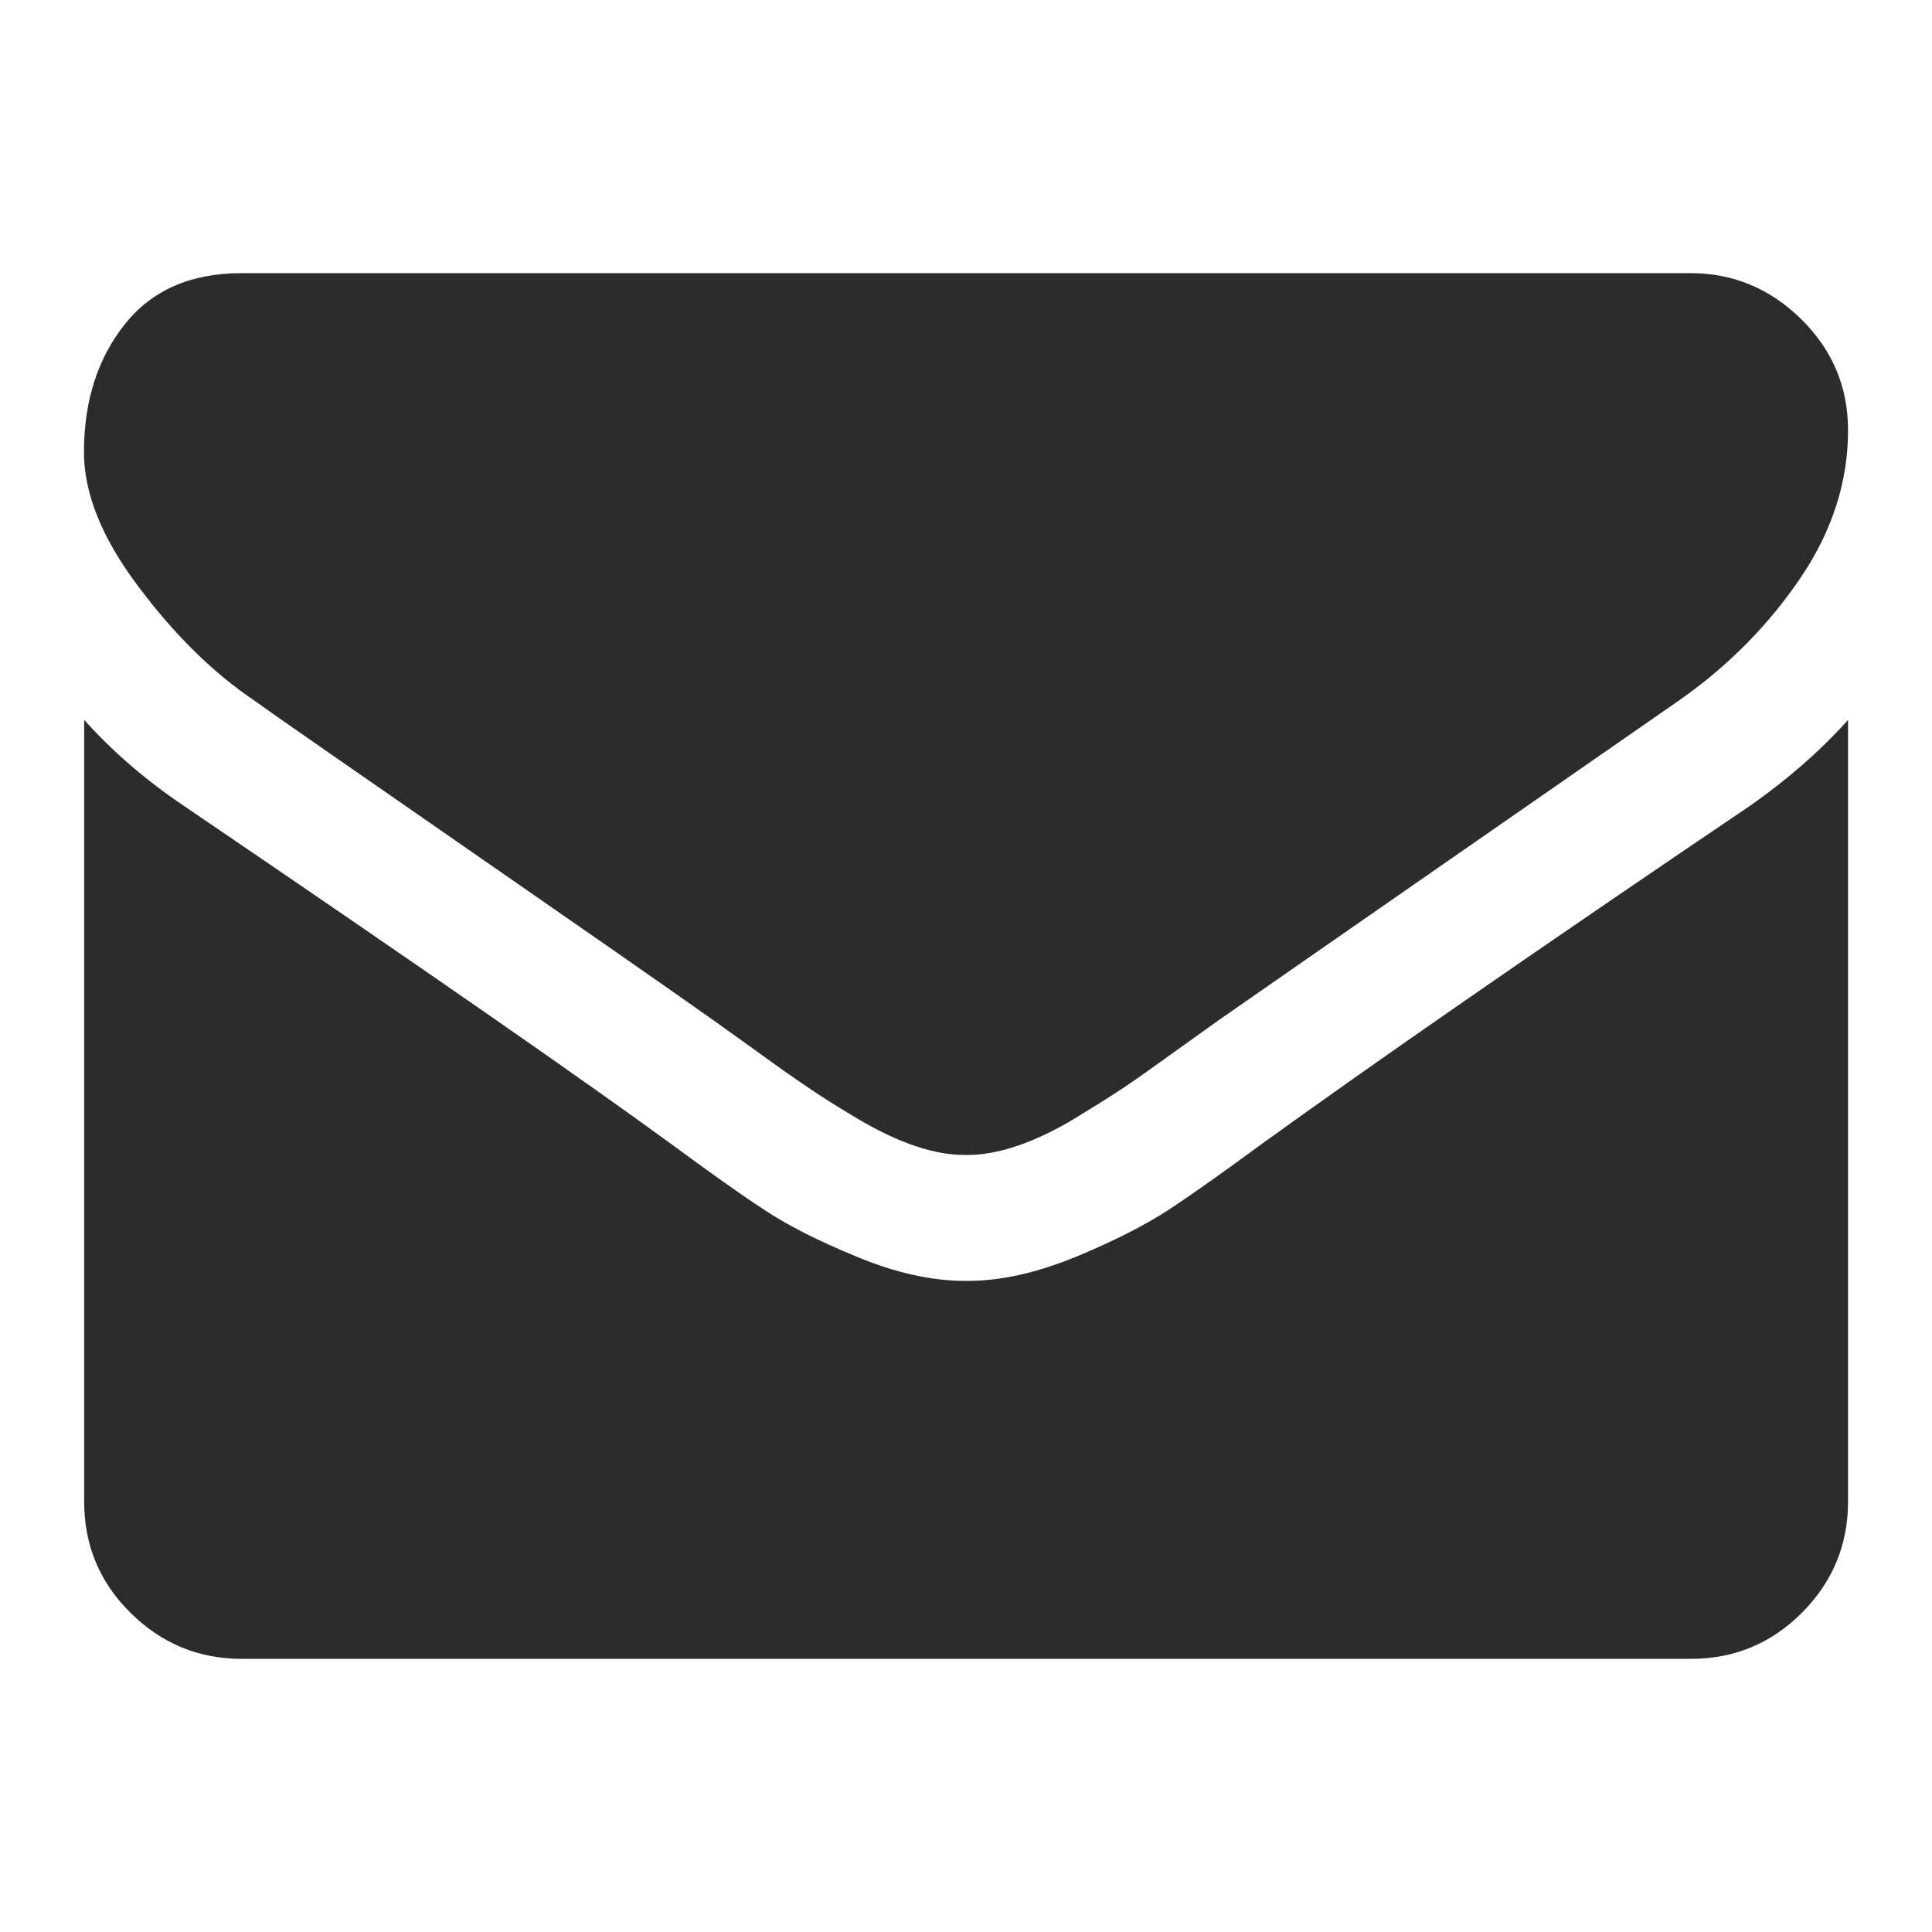<?xml version="1.0" standalone="no"?><!DOCTYPE svg PUBLIC "-//W3C//DTD SVG 1.1//EN" "http://www.w3.org/Graphics/SVG/1.1/DTD/svg11.dtd"><svg class="icon" width="200px" height="200.00px" viewBox="0 0 1024 1024" version="1.1" xmlns="http://www.w3.org/2000/svg"><path fill="#2c2c2c" d="M979.502 228.11c0 27.466-8.532 53.763-25.596 78.774-17.064 25.011-38.335 46.4-63.697 64.165-130.784 90.812-212.129 147.263-244.153 169.586-3.506 2.454-10.869 7.831-22.206 15.895-11.337 8.181-20.687 14.843-28.167 19.869s-16.596 10.636-27.115 17.064c-10.636 6.311-20.687 10.986-29.92 14.025-9.467 3.156-18.116 4.675-26.063 4.675h-1.169c-8.064 0-16.713-1.519-26.063-4.675-9.467-3.156-19.401-7.831-29.92-14.025-10.636-6.311-19.635-11.921-27.115-17.064-7.48-5.026-16.947-11.688-28.167-19.869-11.337-8.064-18.7-13.441-22.206-15.895-31.556-22.323-77.255-53.996-136.744-95.253-59.49-41.257-95.137-65.918-106.941-74.45-21.622-14.609-41.958-34.712-61.009-60.191-19.168-25.362-28.751-49.205-28.751-71.06 0-27.115 7.246-49.672 21.622-67.788s35.063-27.115 61.827-27.115h768.105c22.557 0 42.192 8.181 58.671 24.427 16.596 16.363 24.778 35.998 24.778 58.905z m0 153.457v414.323c0 22.908-8.181 42.543-24.427 58.905-16.363 16.363-35.998 24.427-58.905 24.427H128.064c-22.908 0-42.543-8.181-58.905-24.427-16.479-16.246-24.544-35.998-24.544-58.905V381.567c15.311 17.064 32.959 32.141 52.711 45.465 125.875 85.553 212.363 145.627 259.347 179.988 19.869 14.609 35.881 26.063 48.27 34.128 12.272 8.181 28.751 16.596 49.321 25.011 20.57 8.532 39.621 12.739 57.386 12.739h1.169c17.765 0 36.816-4.324 57.386-12.739 20.57-8.532 36.933-16.947 49.321-25.011 12.272-8.064 28.401-19.518 48.27-34.128 59.139-42.776 145.744-102.85 259.814-179.988 19.518-13.674 36.933-28.751 51.893-45.465z" /></svg>
